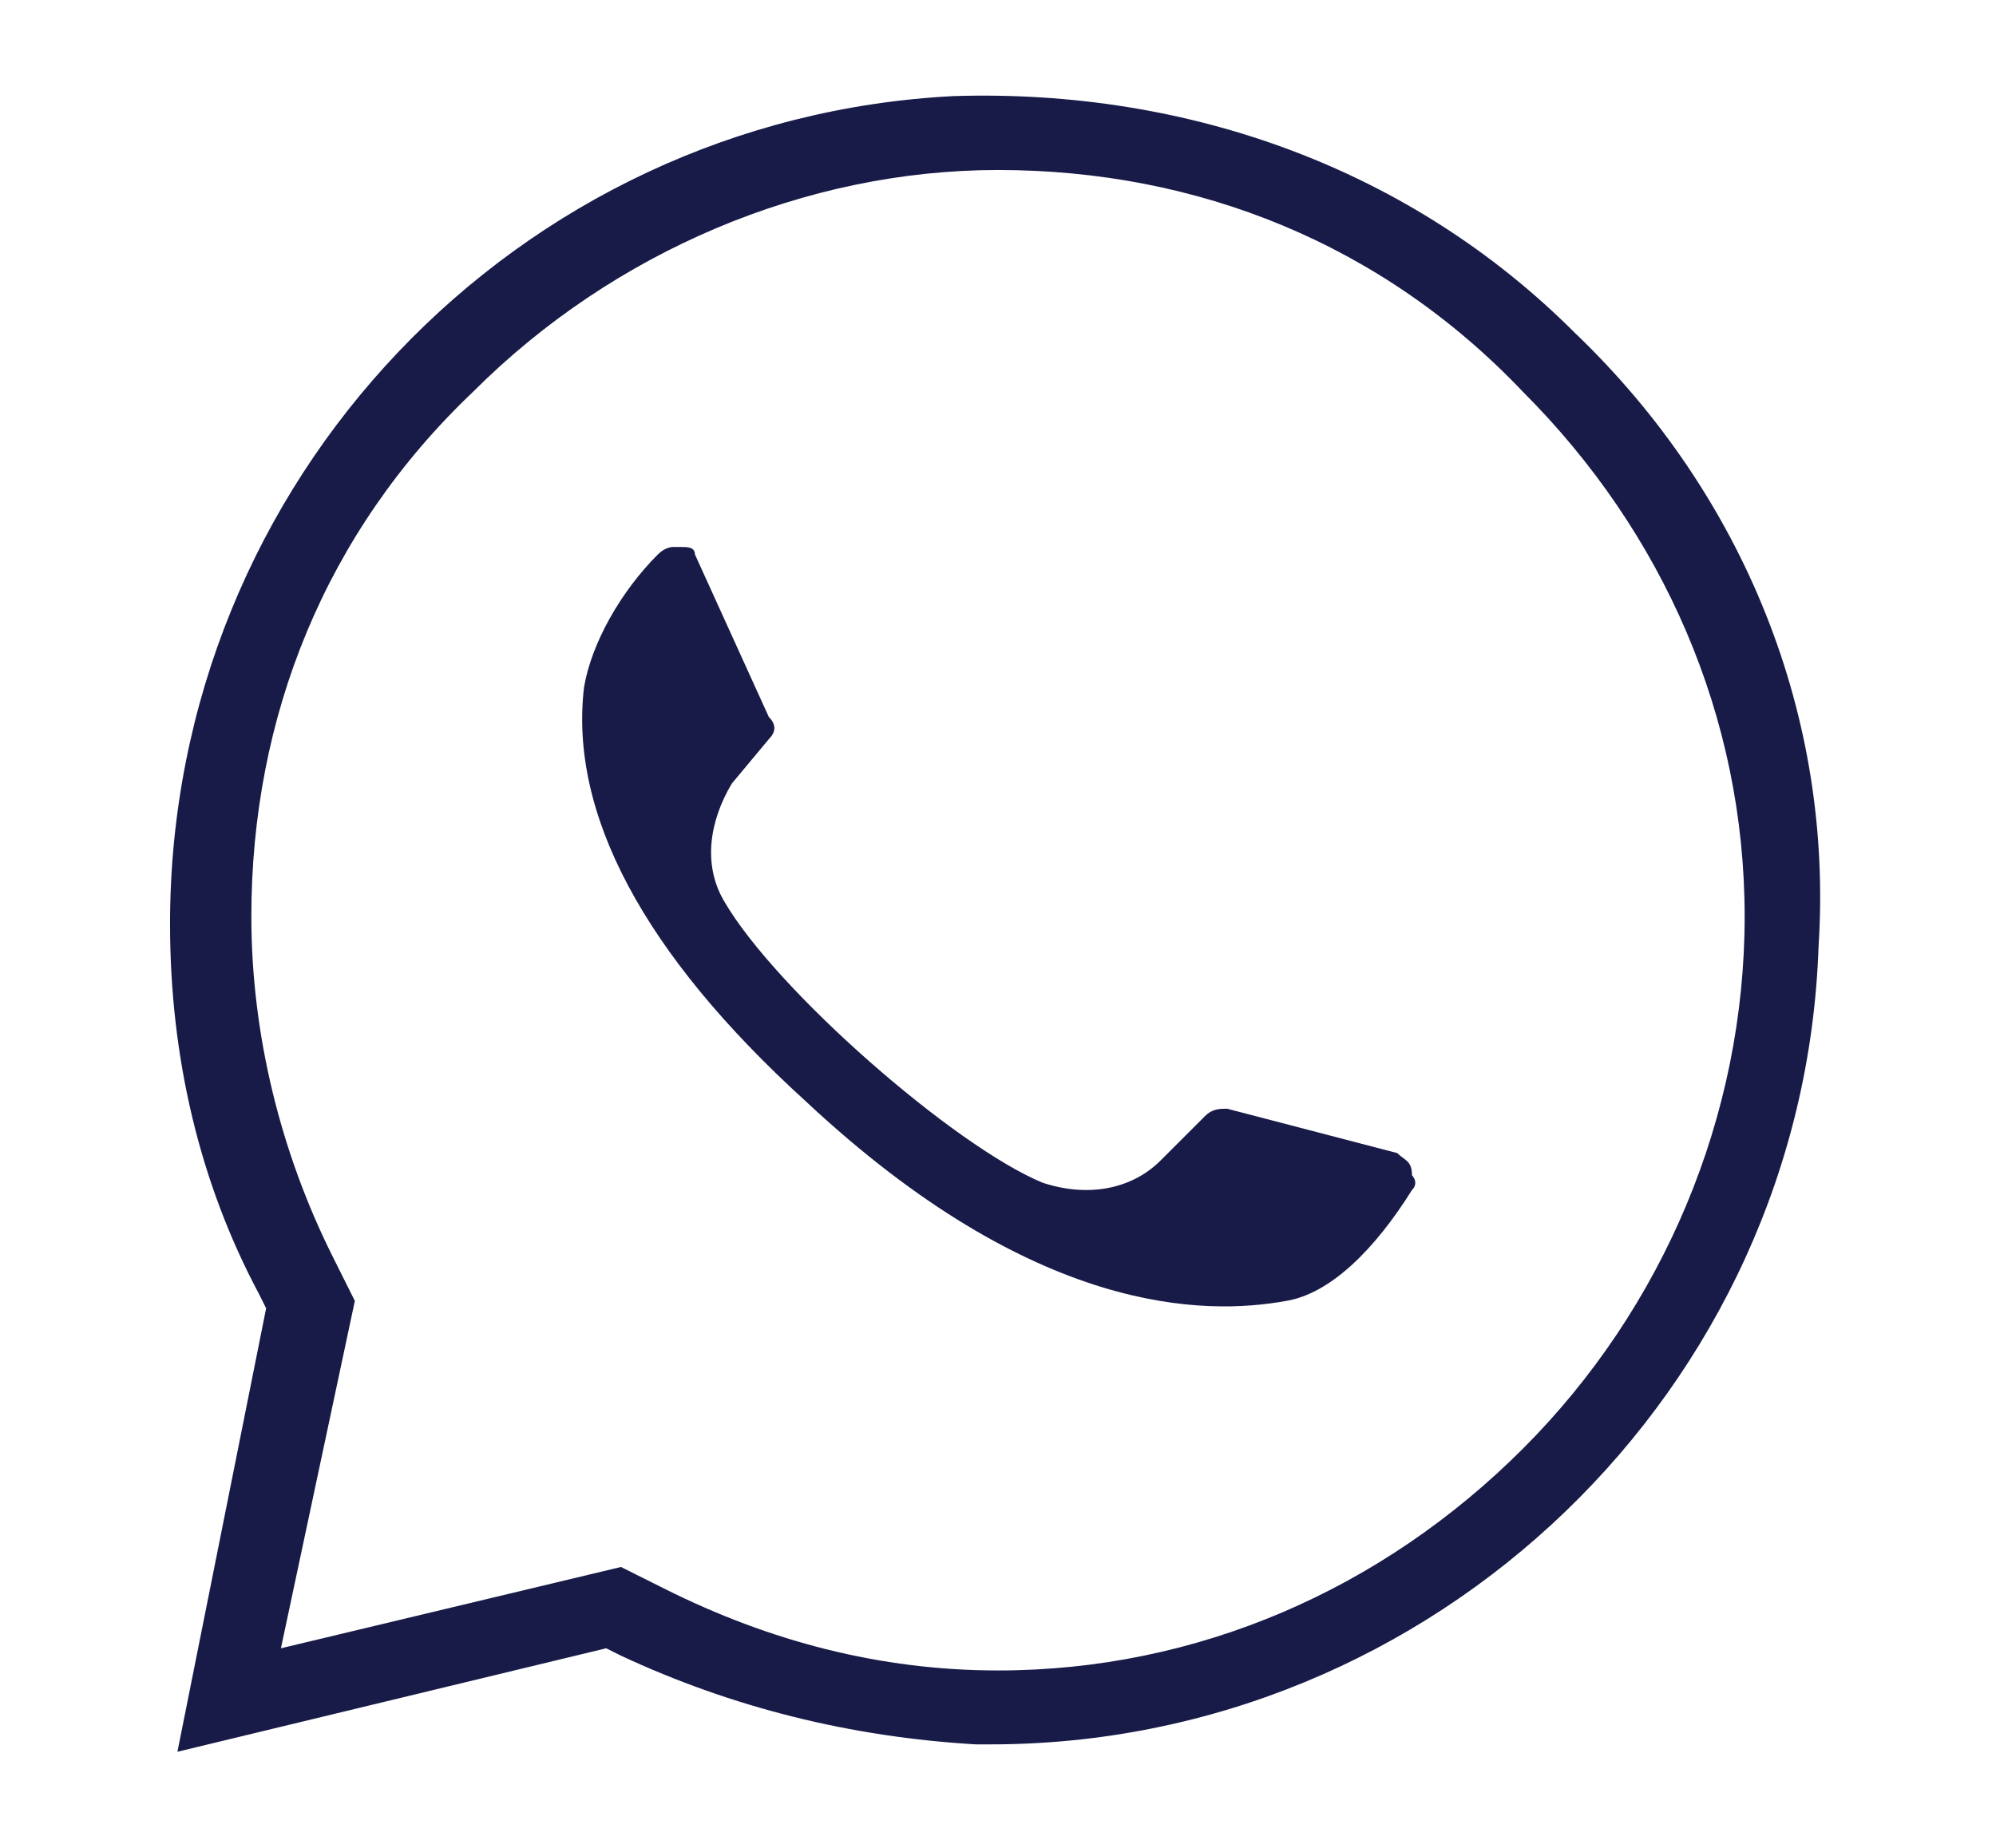 <?xml version="1.0" encoding="utf-8"?>
<!-- Generator: Adobe Illustrator 18.0.0, SVG Export Plug-In . SVG Version: 6.00 Build 0)  -->
<!DOCTYPE svg PUBLIC "-//W3C//DTD SVG 1.1//EN" "http://www.w3.org/Graphics/SVG/1.1/DTD/svg11.dtd">
<svg version="1.1" xmlns="http://www.w3.org/2000/svg" xmlns:xlink="http://www.w3.org/1999/xlink" x="0px" y="0px"
	 viewBox="0 0 27 25" enable-background="new 0 0 27 25" xml:space="preserve">
<g id="Layer_1">
	<path fill="#181B48" d="M21.3,4.5c-2.2-2.2-5.2-3.3-8.4-3.2C7,1.6,2.3,6.5,2.3,12.5c0,1.8,0.4,3.5,1.2,5l0.1,0.2l-1.2,6l5.8-1.4
		l0.2,0.1c1.5,0.7,3.1,1.1,4.8,1.2c0.1,0,0.1,0,0.2,0c6,0,11-4.8,11.2-10.8C24.8,9.7,23.6,6.7,21.3,4.5z M20.6,19.6
		C20.6,19.6,20.6,19.6,20.6,19.6c-1.9,1.9-4.4,3-7.1,3c-1.6,0-3.1-0.4-4.5-1.1l-0.6-0.3l-4.6,1.1l1-4.7L4.5,17
		c-0.7-1.4-1.1-3-1.1-4.6c0-2.7,1-5.2,3-7.1c1.9-1.9,4.5-3,7.1-3c2.7,0,5.2,1,7.1,3c1.9,1.9,3,4.4,3,7.1
		C23.6,15.1,22.5,17.7,20.6,19.6z"/>
	<path fill="#181B48" d="M18.9,15.6L16.6,15c-0.1,0-0.2,0-0.3,0.1l-0.6,0.6c-0.4,0.4-1,0.5-1.6,0.3c-1.2-0.5-3.6-2.6-4.3-3.8
		c-0.3-0.5-0.2-1.1,0.1-1.6l0.5-0.6c0.1-0.1,0.1-0.2,0-0.3l-1-2.2c0-0.1-0.1-0.1-0.2-0.1c0,0,0,0-0.1,0c0,0-0.1,0-0.2,0.1
		C8.4,8,8,8.7,7.9,9.3c-0.2,1.7,0.8,3.6,3,5.6c3.1,2.9,5.4,2.9,6.5,2.7c0.6-0.1,1.2-0.7,1.7-1.5c0.1-0.1,0-0.2,0-0.2
		C19.1,15.7,19,15.7,18.9,15.6z"/>
</g>
<g id="Layer_2">
</g>
<g id="Layer_3">
</g>
</svg>
